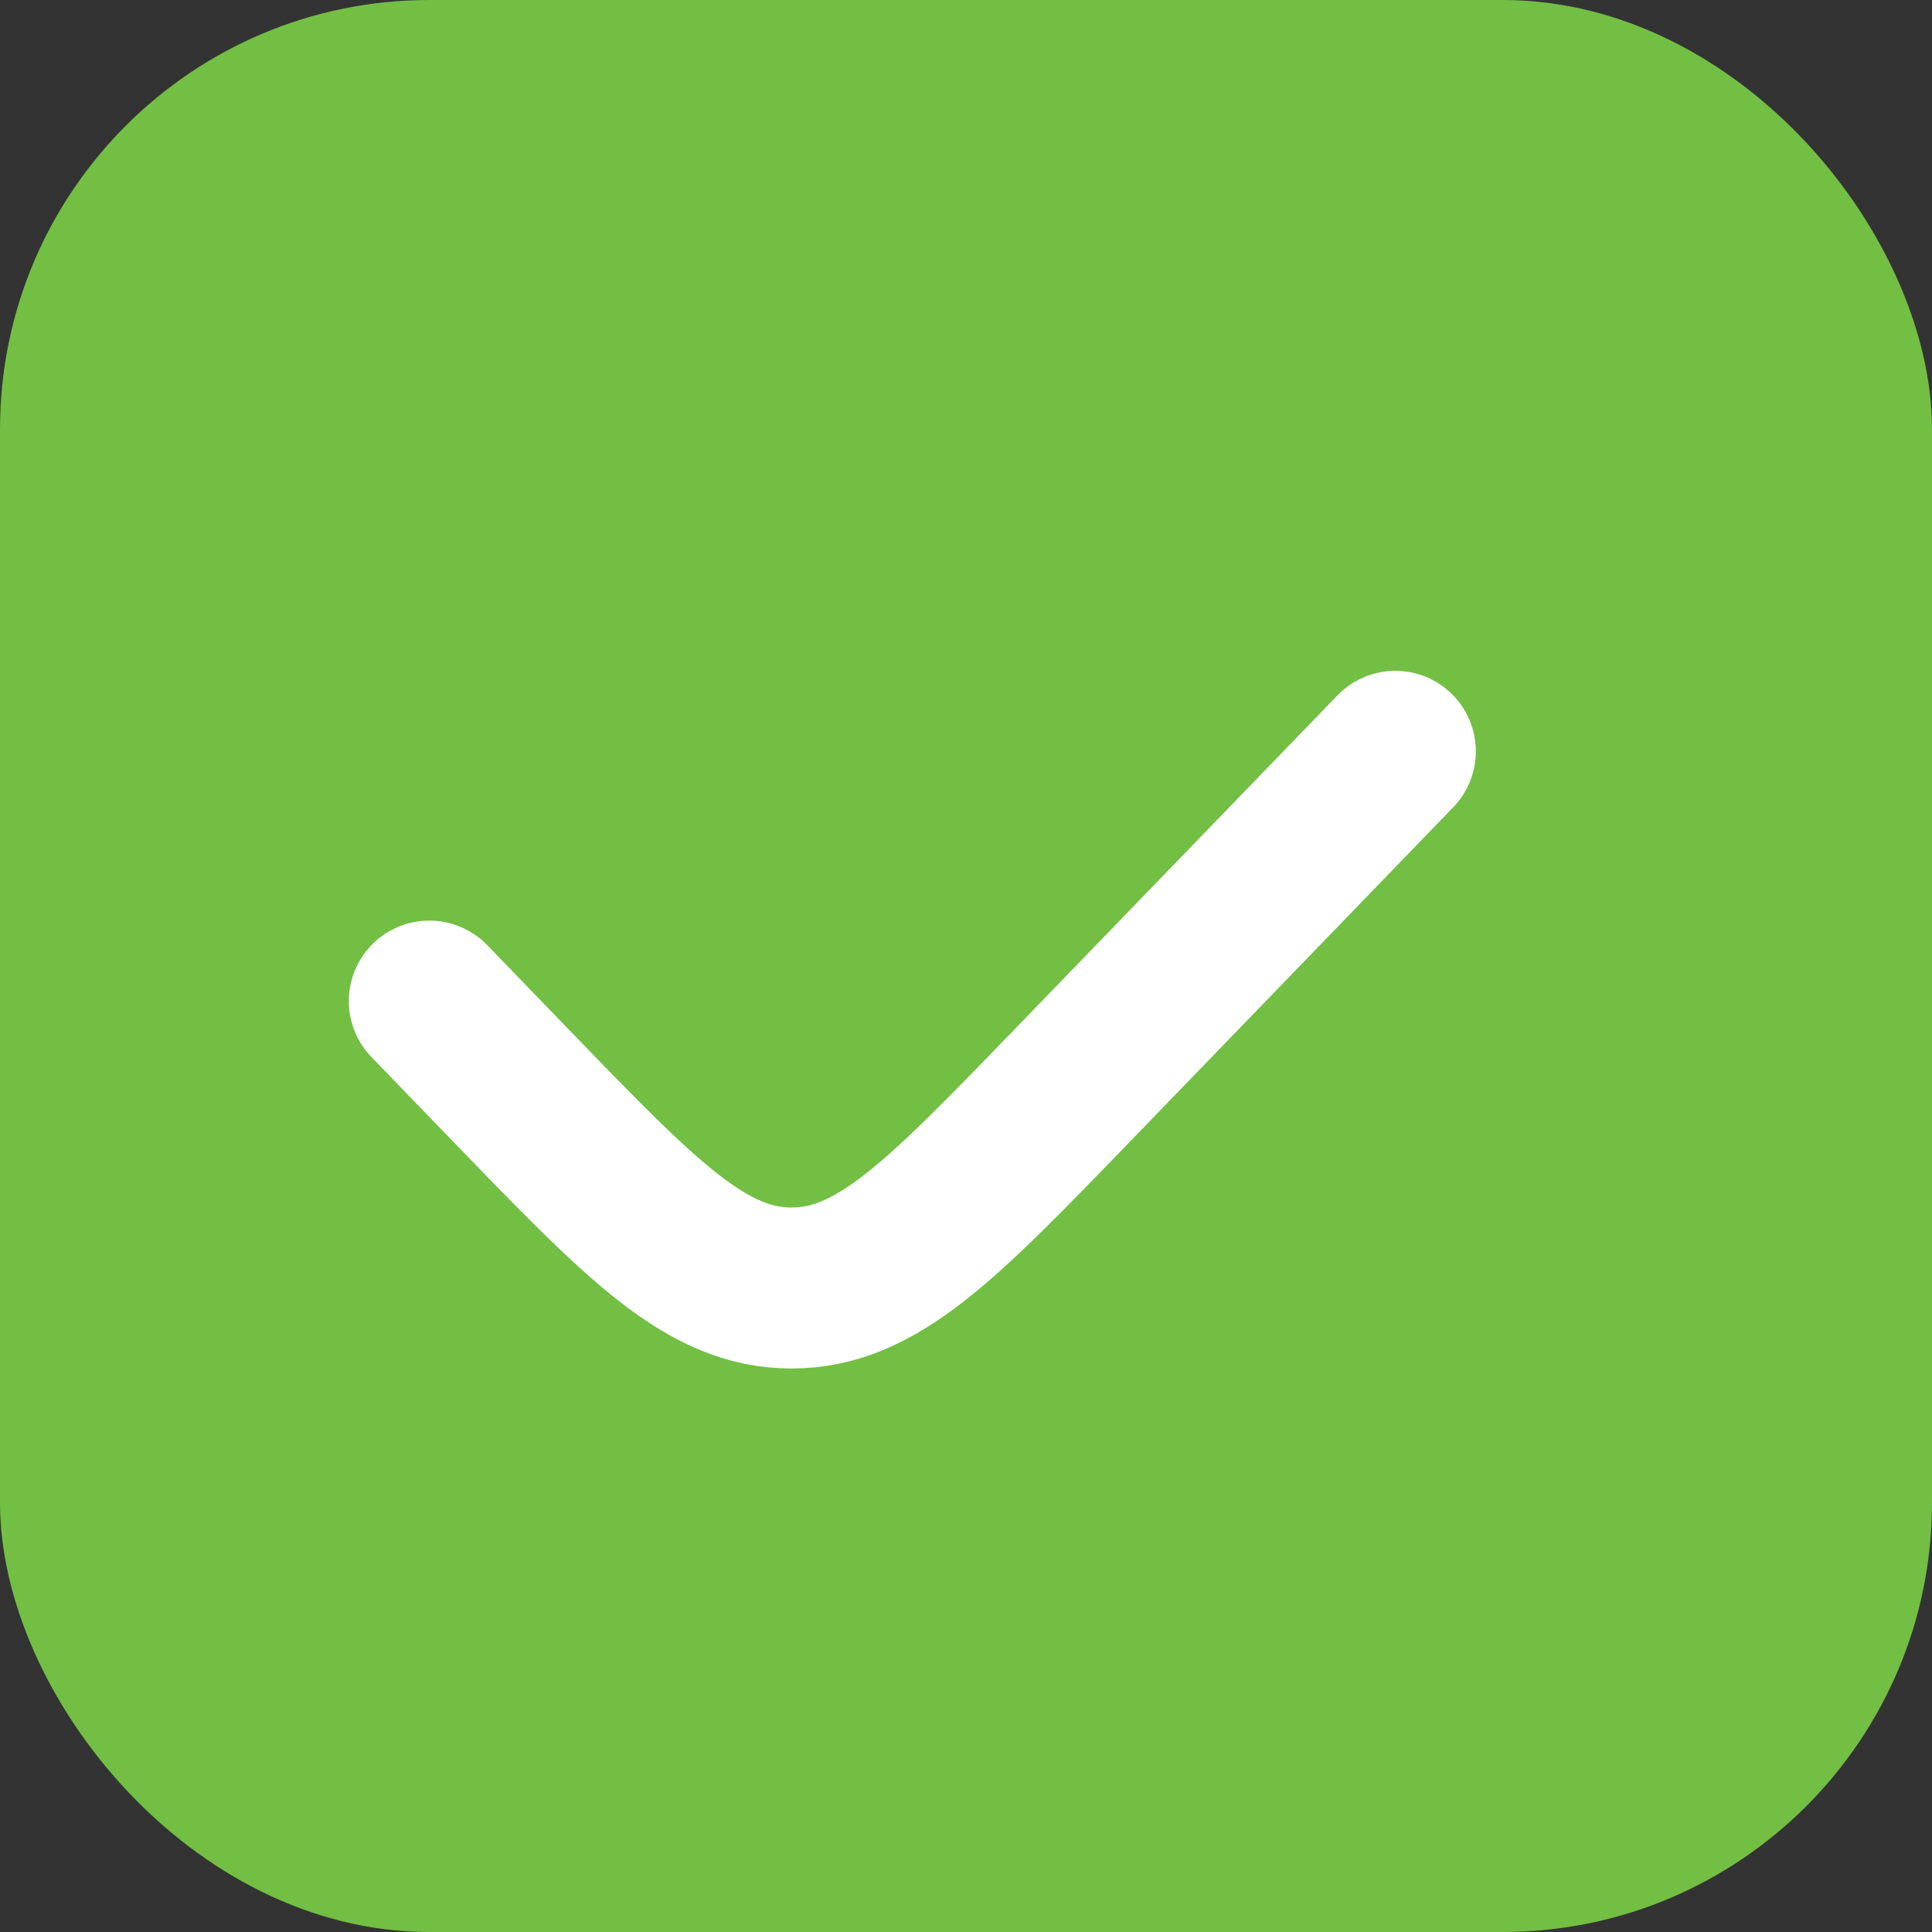 <svg width="18" height="18" viewBox="0 0 18 18" fill="none" xmlns="http://www.w3.org/2000/svg">
<rect x="0" y="0" width="18" height="18" fill="#333333" stroke="none"/>
<rect width="18" height="18" rx="4" fill="#72BF44"/>
<path d="M13 7L9.968 10.136C8.766 11.379 8.165 12 7.375 12C6.585 12 5.984 11.379 4.782 10.136L4 9.327" stroke="white" stroke-width="1.5" stroke-linecap="round"/>
</svg>

